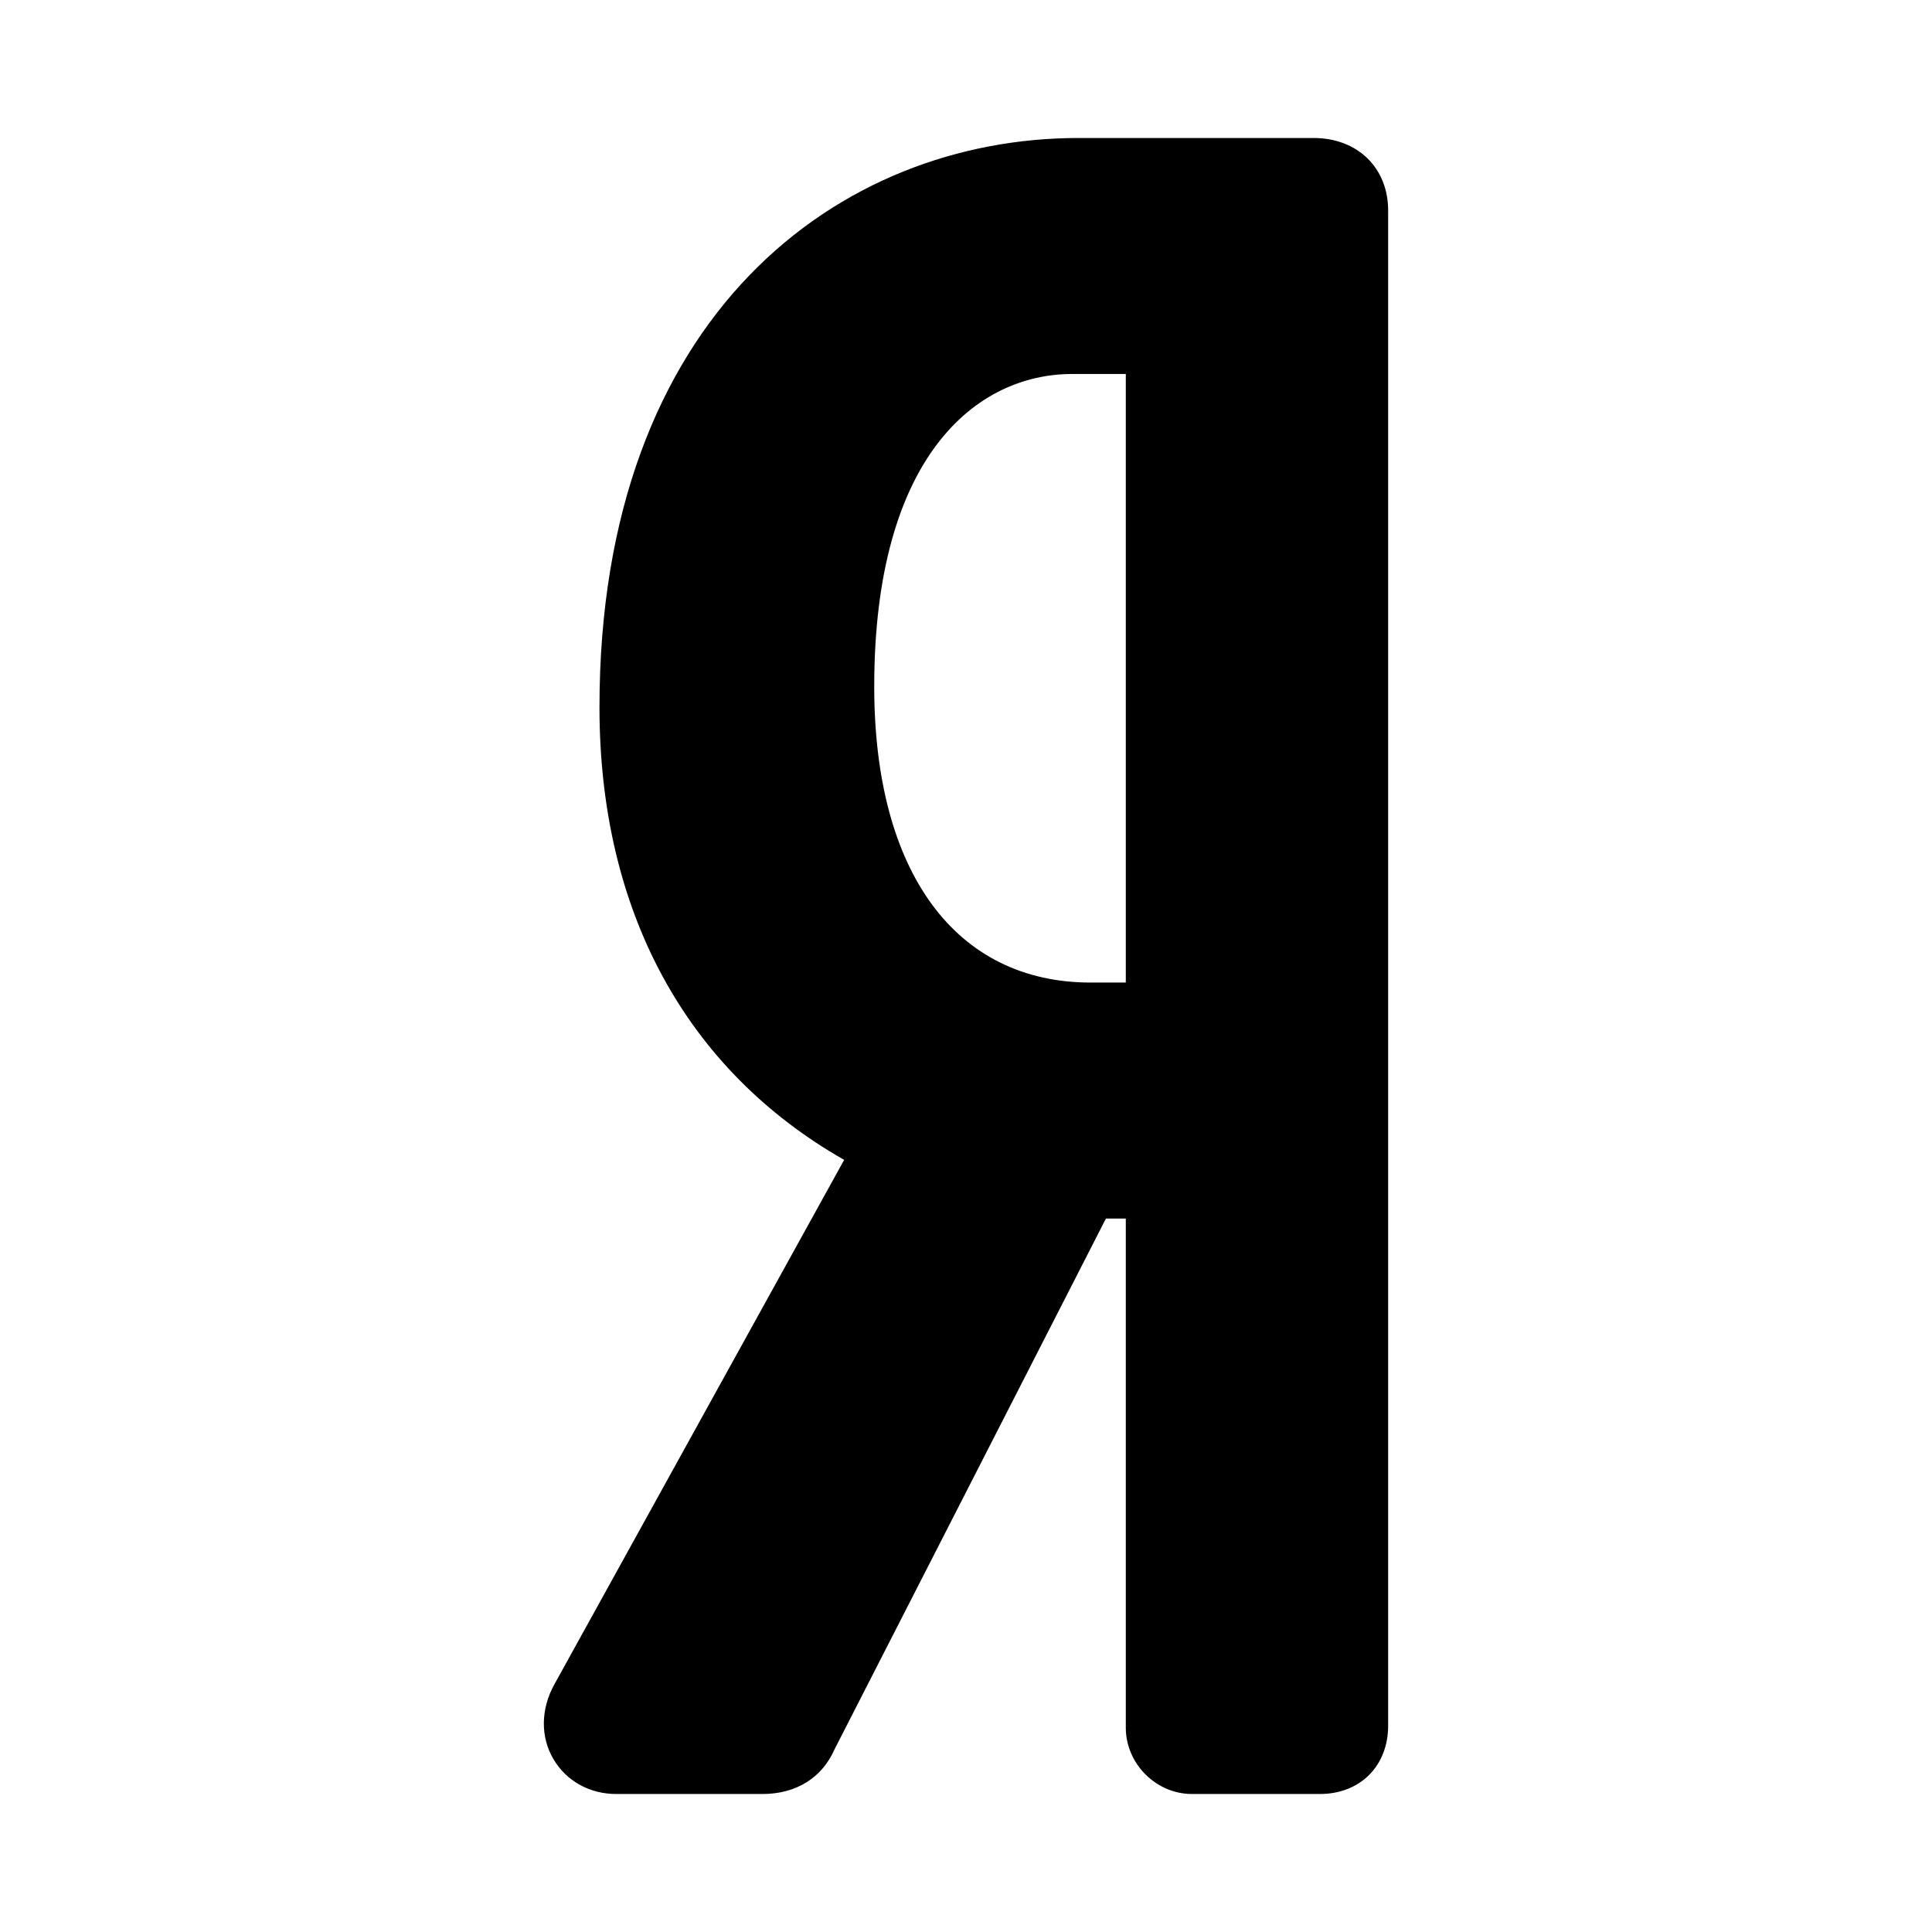 <svg width="14" height="14" viewBox="0 0 14 14" xmlns="http://www.w3.org/2000/svg"><path d="M9.519 1H7.814C6.087 1 4.344 2.276 4.344 5.125C4.344 6.601 4.97 7.751 6.117 8.405L4.018 12.204C3.918 12.383 3.915 12.587 4.011 12.748C4.104 12.906 4.273 13 4.465 13H5.526C5.768 13 5.956 12.883 6.046 12.679L8.014 8.83H8.158V12.52C8.158 12.78 8.377 13 8.637 13H9.564C9.856 13 10.059 12.797 10.059 12.505V1.525C10.059 1.216 9.837 1 9.519 1ZM8.158 7.12H7.904C6.922 7.12 6.335 6.318 6.335 4.975C6.335 3.305 7.076 2.71 7.77 2.71H8.158V7.12Z"/></svg>